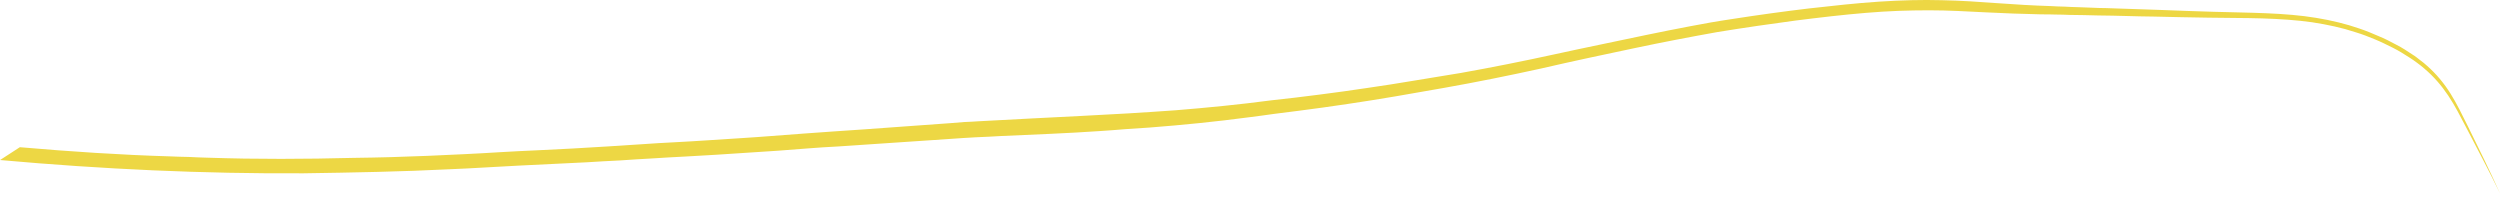 <svg width="137" height="11" viewBox="0 0 137 11" fill="none" xmlns="http://www.w3.org/2000/svg">
<path d="M0.03 8.772C5.639 9.275 11.157 9.527 16.634 9.497C19.353 9.456 22.062 9.406 24.639 9.275C25.938 9.225 27.197 9.134 28.456 9.074C29.714 9.013 30.953 8.953 32.161 8.893C32.775 8.852 33.369 8.822 33.973 8.792C34.568 8.752 35.172 8.711 35.756 8.681C36.34 8.641 36.934 8.611 37.518 8.58C38.102 8.55 38.686 8.51 39.25 8.48C40.398 8.409 41.535 8.329 42.643 8.258C43.751 8.178 44.848 8.077 45.916 8.027C48.07 7.886 50.104 7.745 52.048 7.614C52.531 7.584 53.004 7.543 53.477 7.523C53.951 7.503 54.414 7.483 54.877 7.453C55.803 7.412 56.71 7.372 57.606 7.332C58.502 7.292 59.388 7.241 60.294 7.181C60.737 7.151 61.19 7.12 61.644 7.08C62.097 7.05 62.55 7.02 63.003 6.989C64.825 6.848 66.638 6.667 68.45 6.426C68.893 6.365 69.347 6.315 69.8 6.244C70.253 6.184 70.706 6.134 71.149 6.073C72.035 5.962 72.941 5.831 73.827 5.701C74.703 5.57 75.609 5.429 76.486 5.278C76.918 5.207 77.372 5.127 77.815 5.046C78.258 4.966 78.691 4.895 79.144 4.814C80.906 4.502 82.698 4.14 84.44 3.757C86.182 3.354 87.894 2.992 89.515 2.65C91.136 2.307 92.667 2.015 94.137 1.753C95.617 1.512 97.027 1.31 98.376 1.129C99.725 0.958 101.014 0.807 102.243 0.706C102.847 0.656 103.451 0.616 104.025 0.595C104.599 0.575 105.163 0.565 105.706 0.565C106.794 0.565 107.801 0.626 108.808 0.676C109.825 0.726 110.832 0.767 111.869 0.787C112.12 0.787 112.382 0.787 112.644 0.797C112.906 0.797 113.158 0.807 113.419 0.817C113.943 0.817 114.456 0.837 114.98 0.847C115.504 0.847 116.007 0.867 116.521 0.877C117.024 0.887 117.528 0.908 118.031 0.908C119.028 0.938 120.035 0.948 121.022 0.968C122.008 0.988 122.995 0.978 123.962 1.008C124.928 1.039 125.855 1.099 126.701 1.22C127.556 1.351 128.352 1.522 129.077 1.764C129.449 1.874 129.802 2.015 130.144 2.156C130.487 2.297 130.809 2.458 131.131 2.619C131.453 2.781 131.745 2.962 132.037 3.153C132.188 3.244 132.319 3.344 132.46 3.445C132.591 3.546 132.732 3.646 132.853 3.757C133.366 4.19 133.799 4.694 134.162 5.237C134.534 5.791 134.837 6.395 135.149 6.989C135.773 8.198 136.417 9.386 137.001 10.604C136.448 9.356 135.833 8.137 135.239 6.919C134.937 6.315 134.645 5.701 134.293 5.137C133.94 4.573 133.517 4.059 133.014 3.616C132.893 3.505 132.762 3.395 132.621 3.294C132.49 3.193 132.36 3.083 132.208 2.992C131.916 2.801 131.635 2.609 131.312 2.448C131 2.277 130.678 2.116 130.336 1.975C129.993 1.824 129.651 1.683 129.288 1.562C128.563 1.31 127.778 1.119 126.922 0.978C126.076 0.837 125.15 0.767 124.193 0.726C123.237 0.686 122.27 0.676 121.304 0.646C120.337 0.616 119.36 0.585 118.394 0.545C117.9 0.535 117.417 0.505 116.913 0.495C116.41 0.485 115.927 0.455 115.413 0.444C114.9 0.444 114.416 0.404 113.903 0.394C113.651 0.394 113.399 0.374 113.147 0.364C112.896 0.364 112.634 0.344 112.392 0.334C111.395 0.304 110.419 0.243 109.442 0.173C108.465 0.102 107.479 0.032 106.401 0.011C105.334 -0.019 104.176 0.011 102.947 0.092C101.729 0.173 100.45 0.314 99.111 0.465C97.772 0.626 96.362 0.817 94.882 1.049C94.509 1.109 94.137 1.159 93.754 1.23C93.382 1.3 92.999 1.371 92.606 1.441C91.831 1.592 91.035 1.743 90.22 1.915C89.404 2.086 88.569 2.257 87.723 2.438C86.877 2.619 86.011 2.791 85.165 2.982C83.463 3.354 81.742 3.697 80.05 3.999C79.617 4.069 79.194 4.14 78.761 4.21C78.338 4.281 77.895 4.351 77.472 4.422C76.626 4.563 75.751 4.704 74.895 4.825C74.039 4.955 73.153 5.076 72.287 5.187C71.411 5.298 70.525 5.409 69.659 5.499C67.907 5.731 66.165 5.902 64.423 6.043C63.547 6.103 62.691 6.164 61.825 6.214C60.959 6.254 60.093 6.315 59.217 6.355C57.455 6.446 55.592 6.536 53.598 6.647C53.347 6.667 53.095 6.677 52.843 6.687C52.591 6.708 52.34 6.728 52.088 6.748C51.584 6.788 51.061 6.818 50.547 6.859C49.51 6.939 48.433 7.01 47.345 7.09C46.258 7.171 45.14 7.231 44.012 7.322C42.895 7.402 41.727 7.503 40.569 7.573C39.411 7.644 38.192 7.735 36.984 7.795C36.682 7.815 36.37 7.825 36.068 7.845C35.756 7.865 35.454 7.886 35.142 7.906C34.517 7.946 33.903 7.986 33.269 8.027C32.01 8.107 30.711 8.178 29.402 8.238C28.747 8.268 28.083 8.298 27.418 8.339C26.754 8.379 26.089 8.419 25.425 8.449C24.085 8.52 22.746 8.57 21.407 8.611C20.742 8.631 20.068 8.641 19.403 8.651C18.739 8.661 18.074 8.681 17.4 8.691C16.07 8.711 14.731 8.711 13.392 8.691C12.717 8.681 12.043 8.661 11.368 8.641C11.026 8.631 10.694 8.621 10.351 8.601C10.009 8.601 9.676 8.58 9.334 8.57C6.626 8.49 3.887 8.309 1.087 8.067C0.725 8.298 0.362 8.54 0 8.772H0.03Z" fill="#EDD744"/>
</svg>
